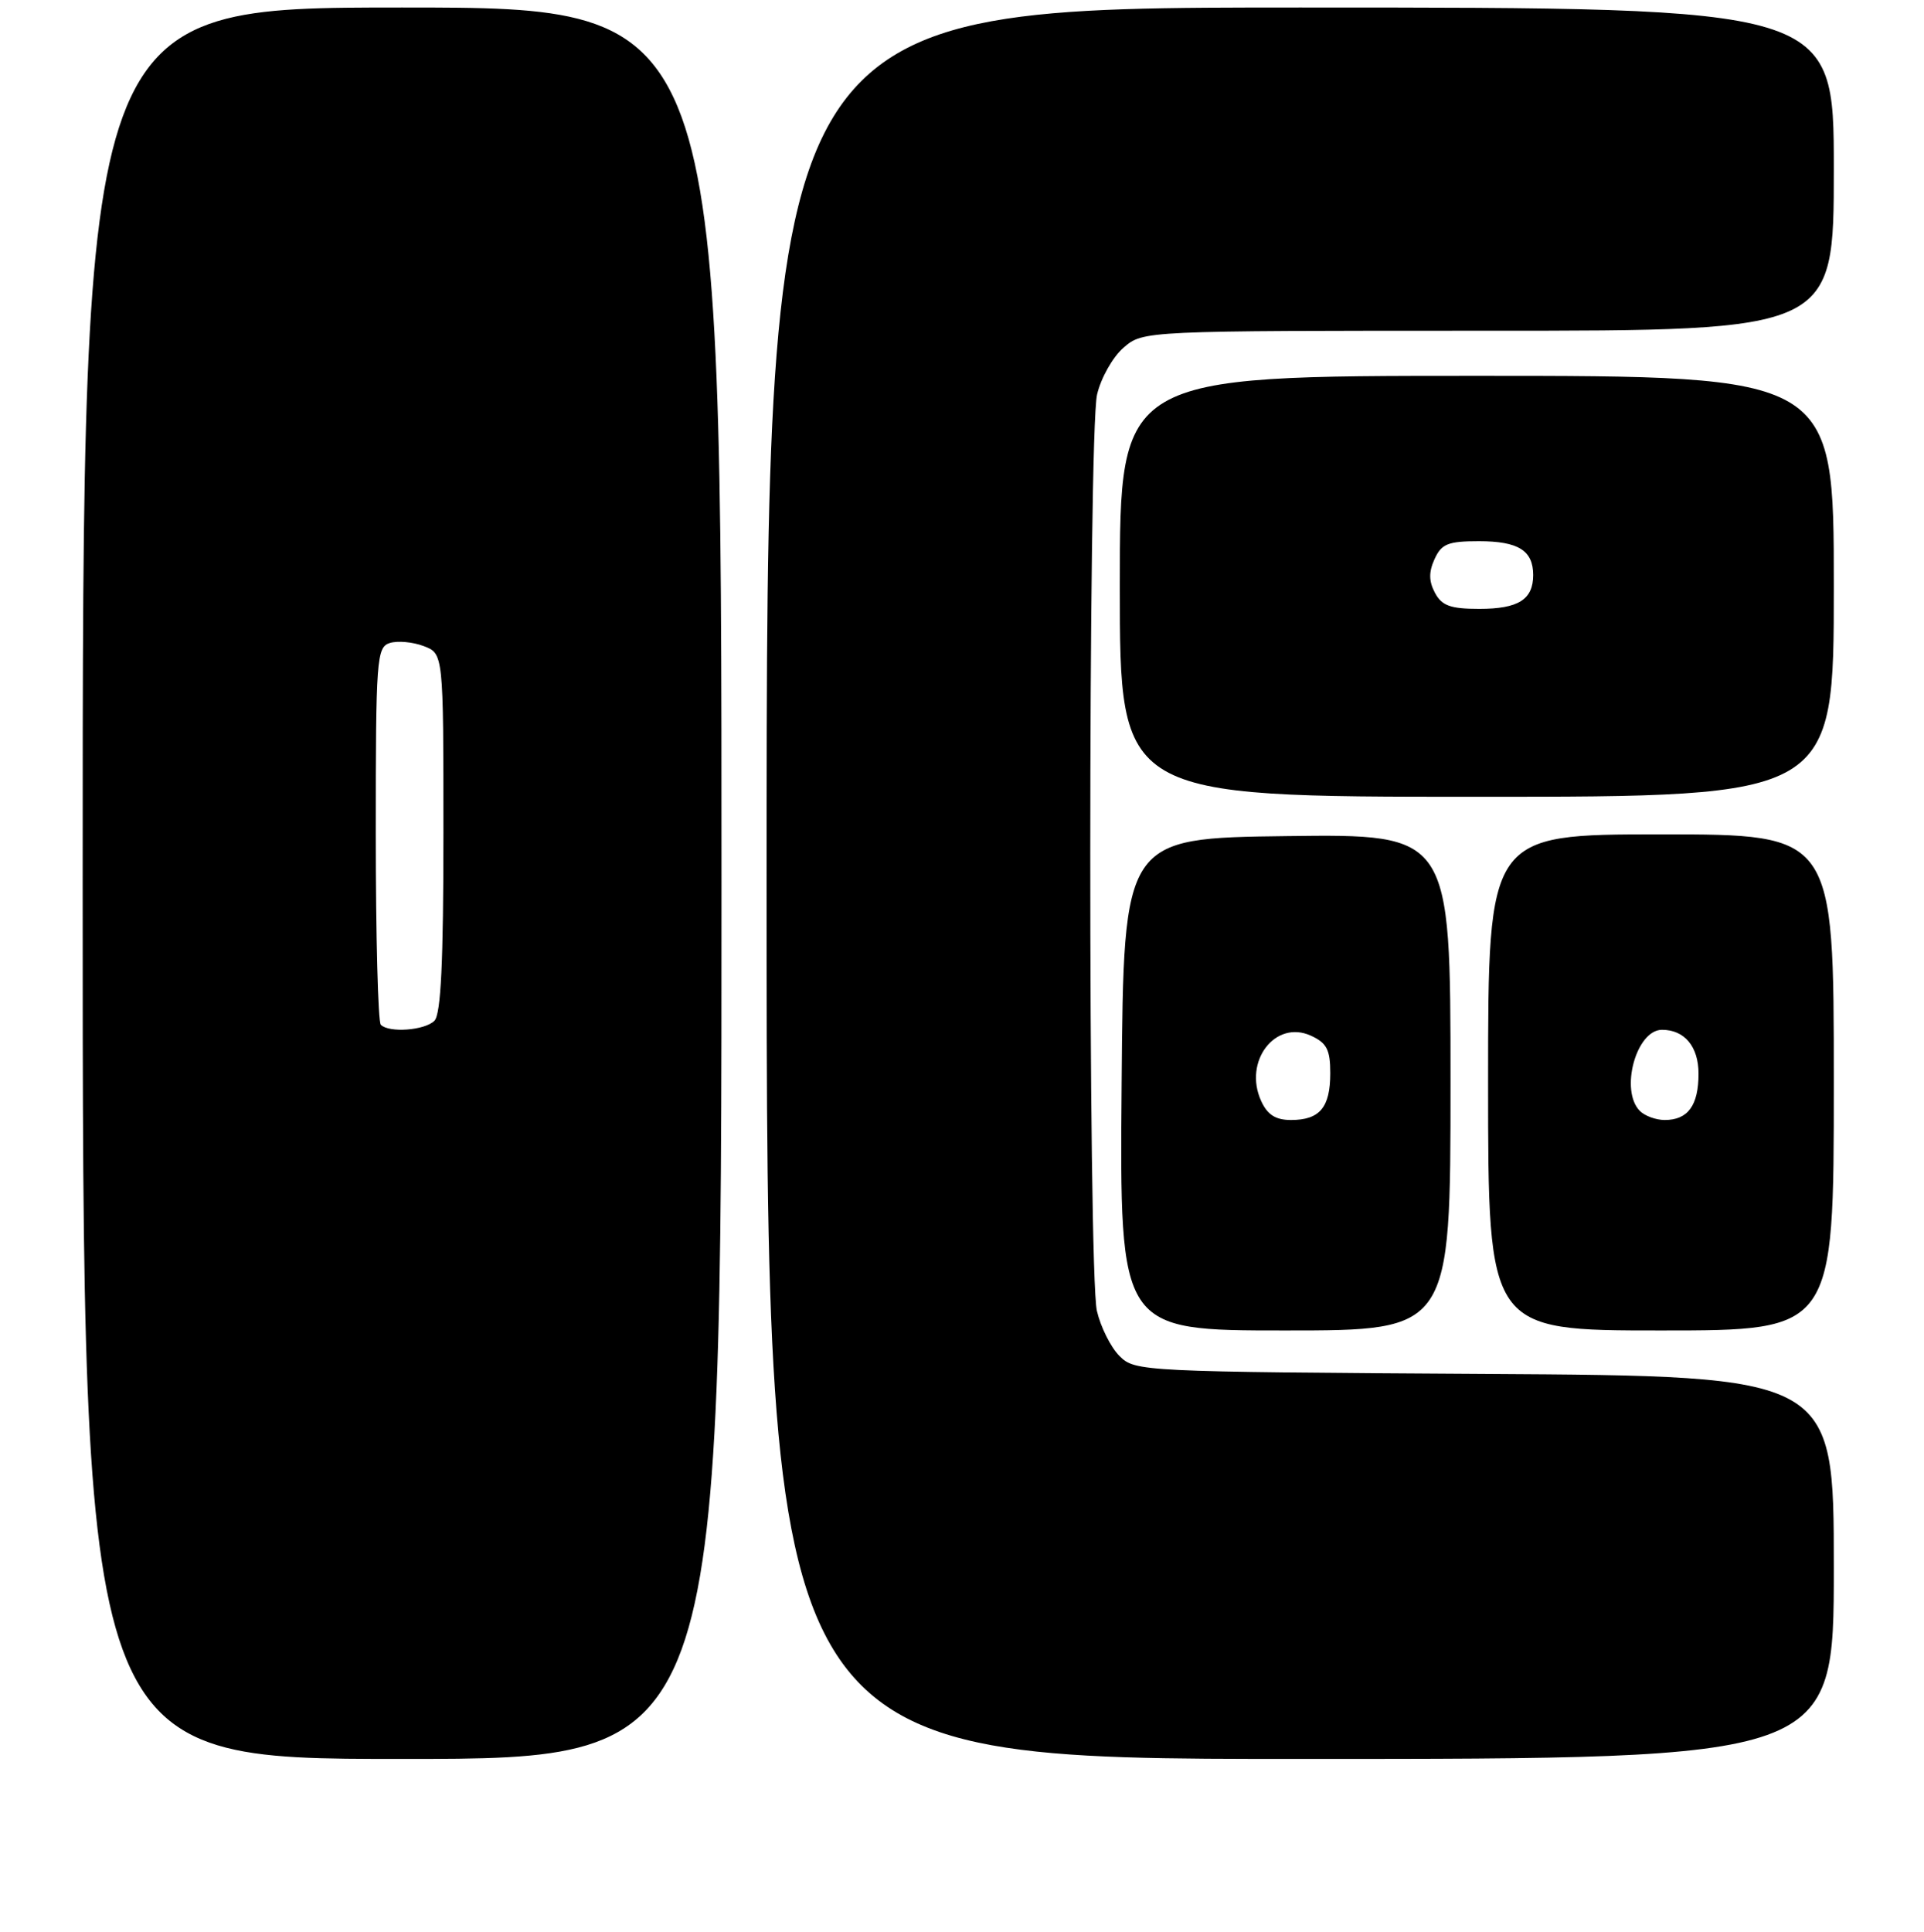 <?xml version="1.0" encoding="UTF-8" standalone="no"?>
<!DOCTYPE svg PUBLIC "-//W3C//DTD SVG 1.1//EN" "http://www.w3.org/Graphics/SVG/1.1/DTD/svg11.dtd" >
<svg xmlns="http://www.w3.org/2000/svg" xmlns:xlink="http://www.w3.org/1999/xlink" version="1.1" viewBox="0 0 256 257">
 <g >
 <path fill="currentColor"
d=" M 96.00 117.50 C 96.00 1.00 96.00 1.00 53.50 1.00 C 11.00 1.00 11.00 1.00 11.00 117.50 C 11.00 234.00 11.00 234.00 53.50 234.00 C 96.00 234.00 96.00 234.00 96.00 117.50 Z  M 244.00 208.53 C 244.00 183.06 244.00 183.06 197.53 182.78 C 151.84 182.50 151.02 182.46 148.96 180.40 C 147.80 179.25 146.45 176.55 145.95 174.40 C 144.76 169.26 144.78 57.67 145.97 52.50 C 146.48 50.29 148.06 47.49 149.50 46.25 C 152.11 44.00 152.11 44.00 198.06 44.00 C 244.00 44.00 244.00 44.00 244.00 22.50 C 244.00 1.00 244.00 1.00 173.00 1.00 C 102.00 1.00 102.00 1.00 102.00 117.50 C 102.00 234.00 102.00 234.00 173.00 234.00 C 244.00 234.00 244.00 234.00 244.00 208.53 Z  M 193.00 143.98 C 193.00 110.96 193.00 110.96 171.25 111.23 C 149.50 111.50 149.50 111.50 149.24 144.25 C 148.97 177.00 148.97 177.00 170.99 177.00 C 193.00 177.00 193.00 177.00 193.00 143.98 Z  M 244.00 144.00 C 244.00 111.00 244.00 111.00 221.00 111.00 C 198.00 111.00 198.00 111.00 198.00 144.00 C 198.00 177.00 198.00 177.00 221.00 177.00 C 244.00 177.00 244.00 177.00 244.00 144.00 Z  M 244.00 78.00 C 244.00 50.00 244.00 50.00 196.50 50.00 C 149.00 50.00 149.00 50.00 149.00 78.00 C 149.00 106.00 149.00 106.00 196.50 106.00 C 244.00 106.00 244.00 106.00 244.00 78.00 Z  M 50.67 136.33 C 50.30 135.97 50.00 124.52 50.00 110.90 C 50.00 87.60 50.11 86.10 51.87 85.54 C 52.90 85.22 54.92 85.40 56.37 85.95 C 59.00 86.95 59.00 86.95 59.00 110.78 C 59.00 127.97 58.67 134.93 57.80 135.80 C 56.52 137.08 51.77 137.44 50.67 136.33 Z  M 167.80 146.46 C 165.41 141.21 169.67 135.62 174.42 137.78 C 176.54 138.75 177.00 139.64 177.00 142.78 C 177.00 147.33 175.60 149.00 171.78 149.00 C 169.73 149.00 168.64 148.31 167.80 146.46 Z  M 218.20 147.80 C 215.50 145.10 217.70 137.00 221.14 137.00 C 224.14 137.00 226.00 139.23 226.00 142.84 C 226.00 147.07 224.59 149.00 221.50 149.00 C 220.34 149.00 218.86 148.46 218.20 147.80 Z  M 190.93 78.87 C 190.11 77.33 190.09 76.10 190.88 74.37 C 191.80 72.35 192.67 72.00 196.78 72.00 C 202.02 72.00 204.00 73.24 204.00 76.50 C 204.00 79.76 202.02 81.00 196.84 81.00 C 193.00 81.00 191.85 80.59 190.93 78.87 Z "/>
</g>
</svg>